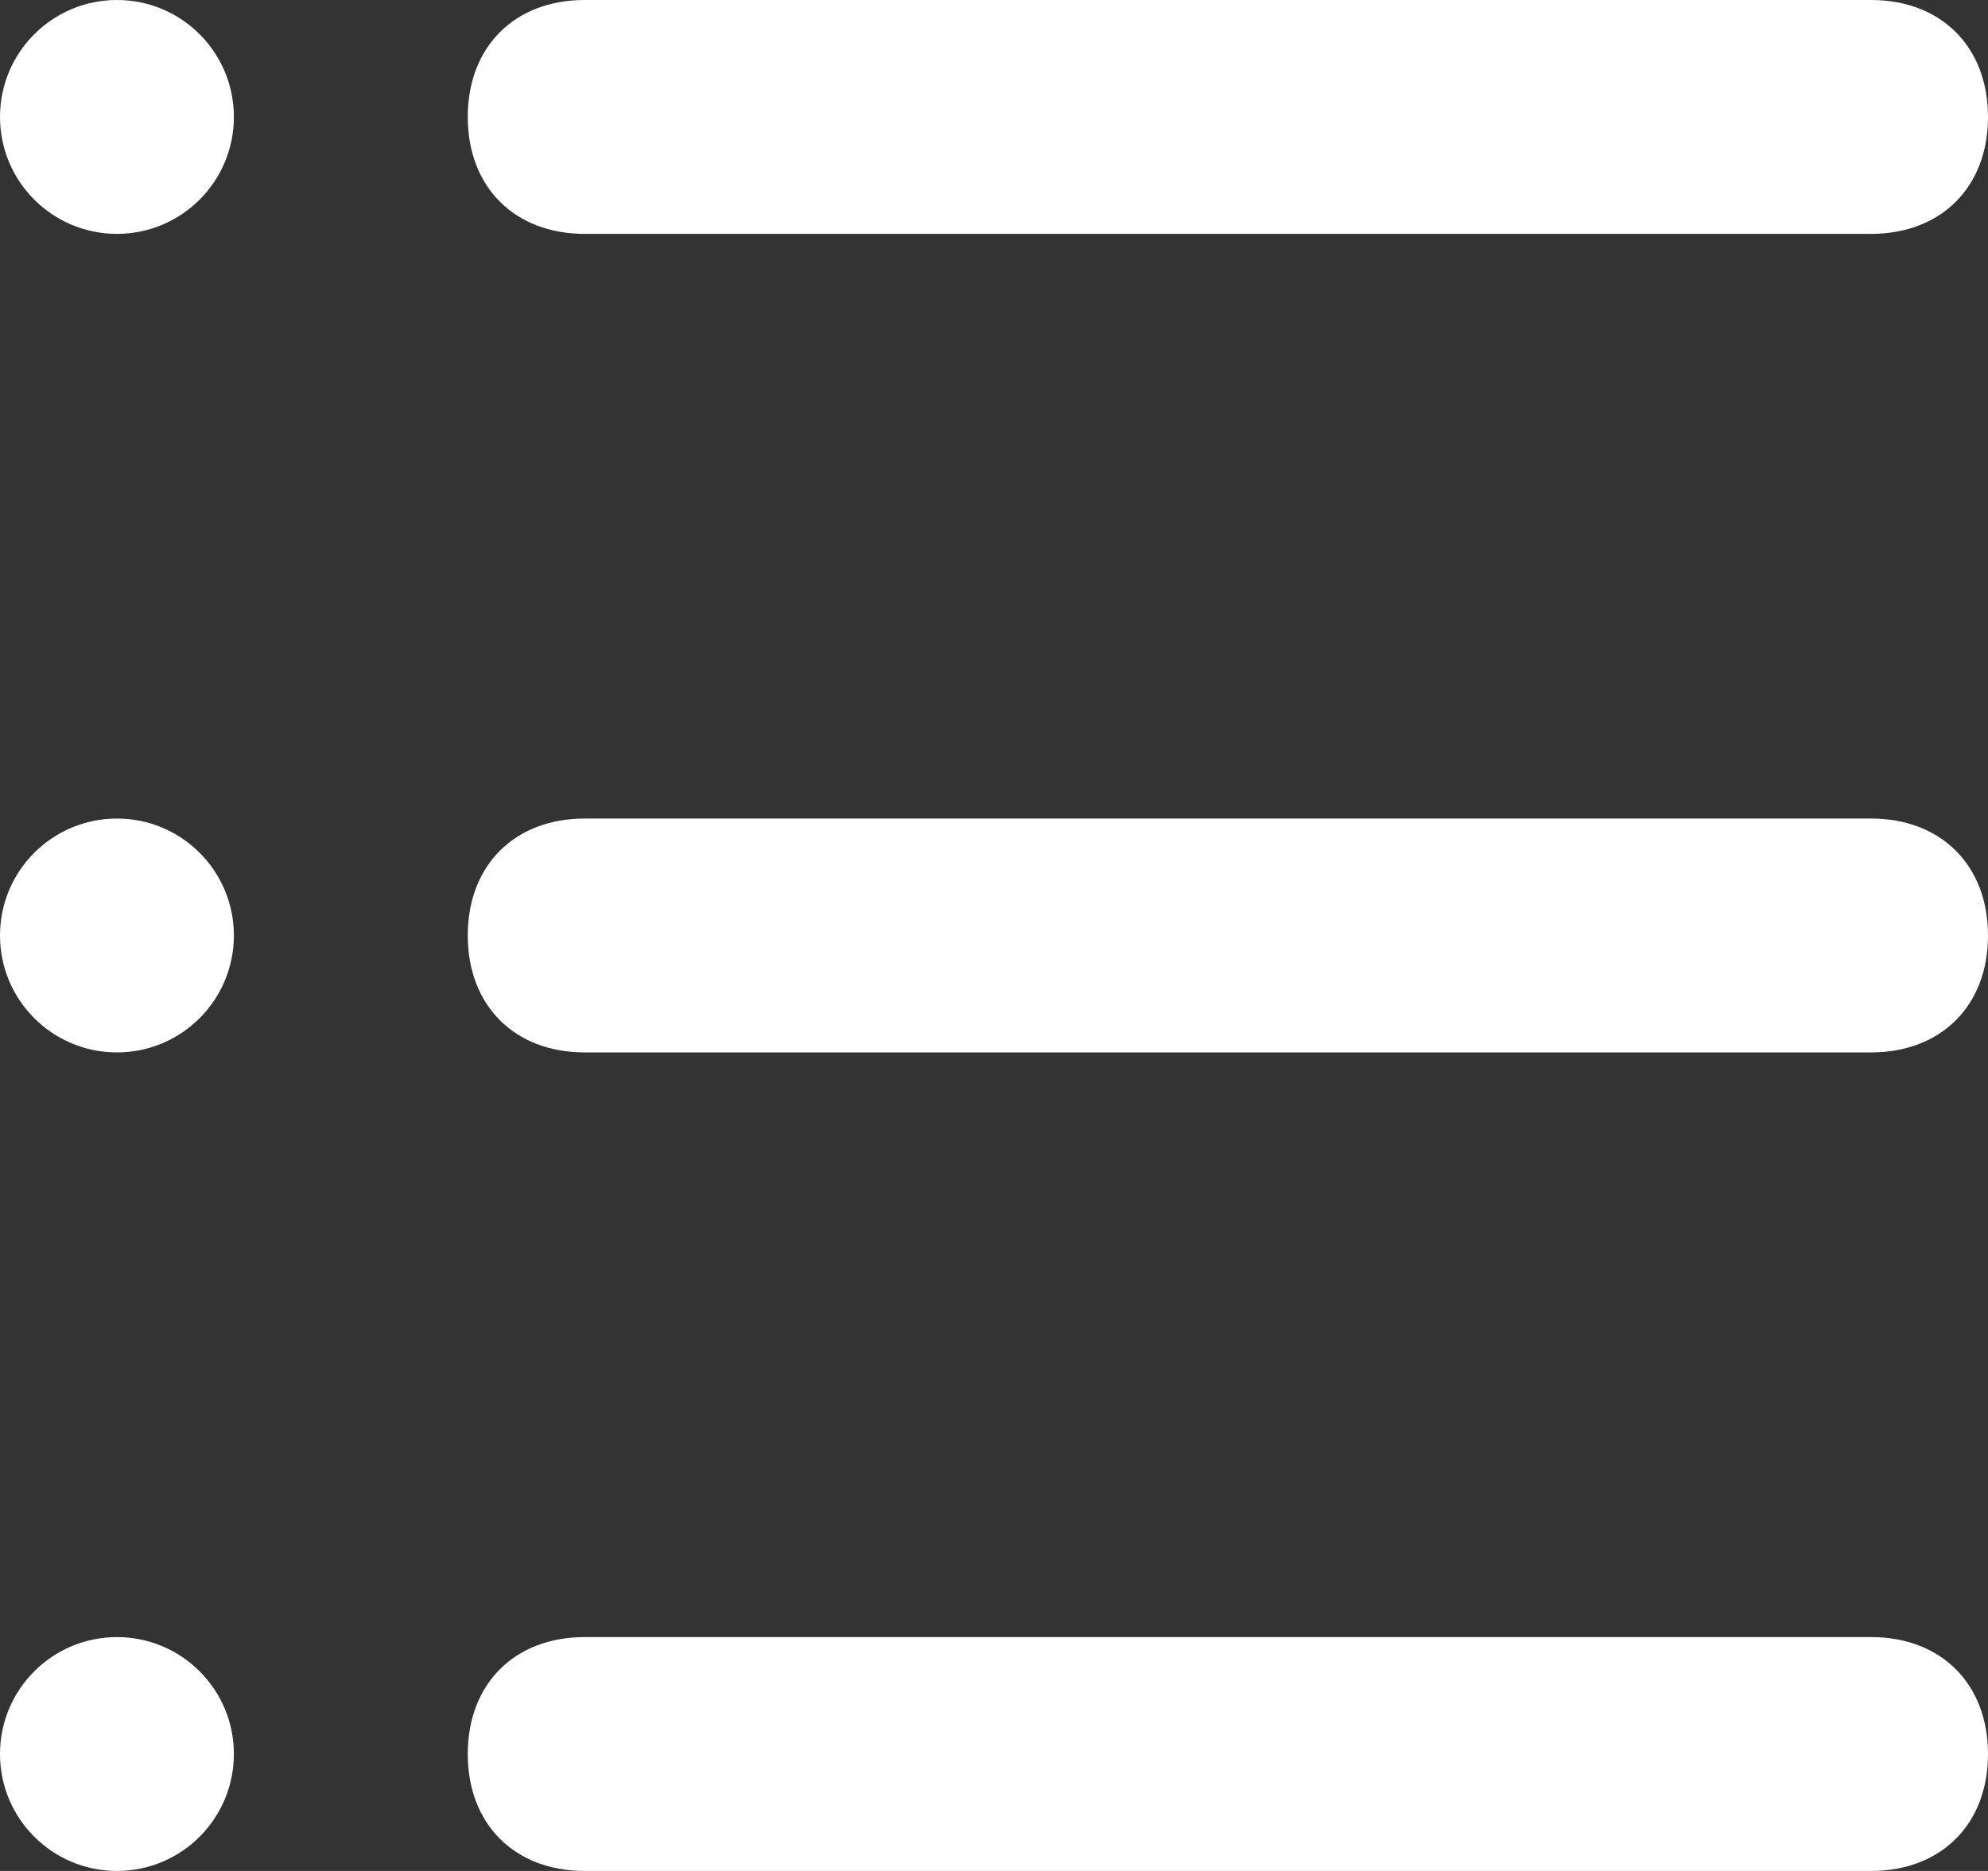 <?xml version="1.0" encoding="utf-8"?>
<!-- Generator: Adobe Illustrator 19.0.0, SVG Export Plug-In . SVG Version: 6.00 Build 0)  -->
<svg version="1.1" id="Layer_1" xmlns="http://www.w3.org/2000/svg" xmlns:xlink="http://www.w3.org/1999/xlink" x="0px" y="0px"
	 viewBox="-297 389 17 16" style="enable-background:new -297 389 17 16;" xml:space="preserve">
<rect x="-297" y="389" width="17" height="16" fill="#333333" stroke="none"/>
<style type="text/css">
	.st0{fill:#FFFFFF;}
</style>
<g>
	<path class="st0" d="M-292,391h11c0.6,0,1-0.4,1-1s-0.4-1-1-1h-11c-0.6,0-1,0.4-1,1S-292.6,391-292,391z"/>
	<path class="st0" d="M-281,396h-11c-0.6,0-1,0.4-1,1s0.4,1,1,1h11c0.6,0,1-0.4,1-1S-280.4,396-281,396z"/>
	<path class="st0" d="M-281,403h-11c-0.6,0-1,0.4-1,1s0.4,1,1,1h11c0.6,0,1-0.4,1-1S-280.4,403-281,403z"/>
	<circle class="st0" cx="-296" cy="404" r="1"/>
	<circle class="st0" cx="-296" cy="397" r="1"/>
	<circle class="st0" cx="-296" cy="390" r="1"/>
</g>
</svg>
